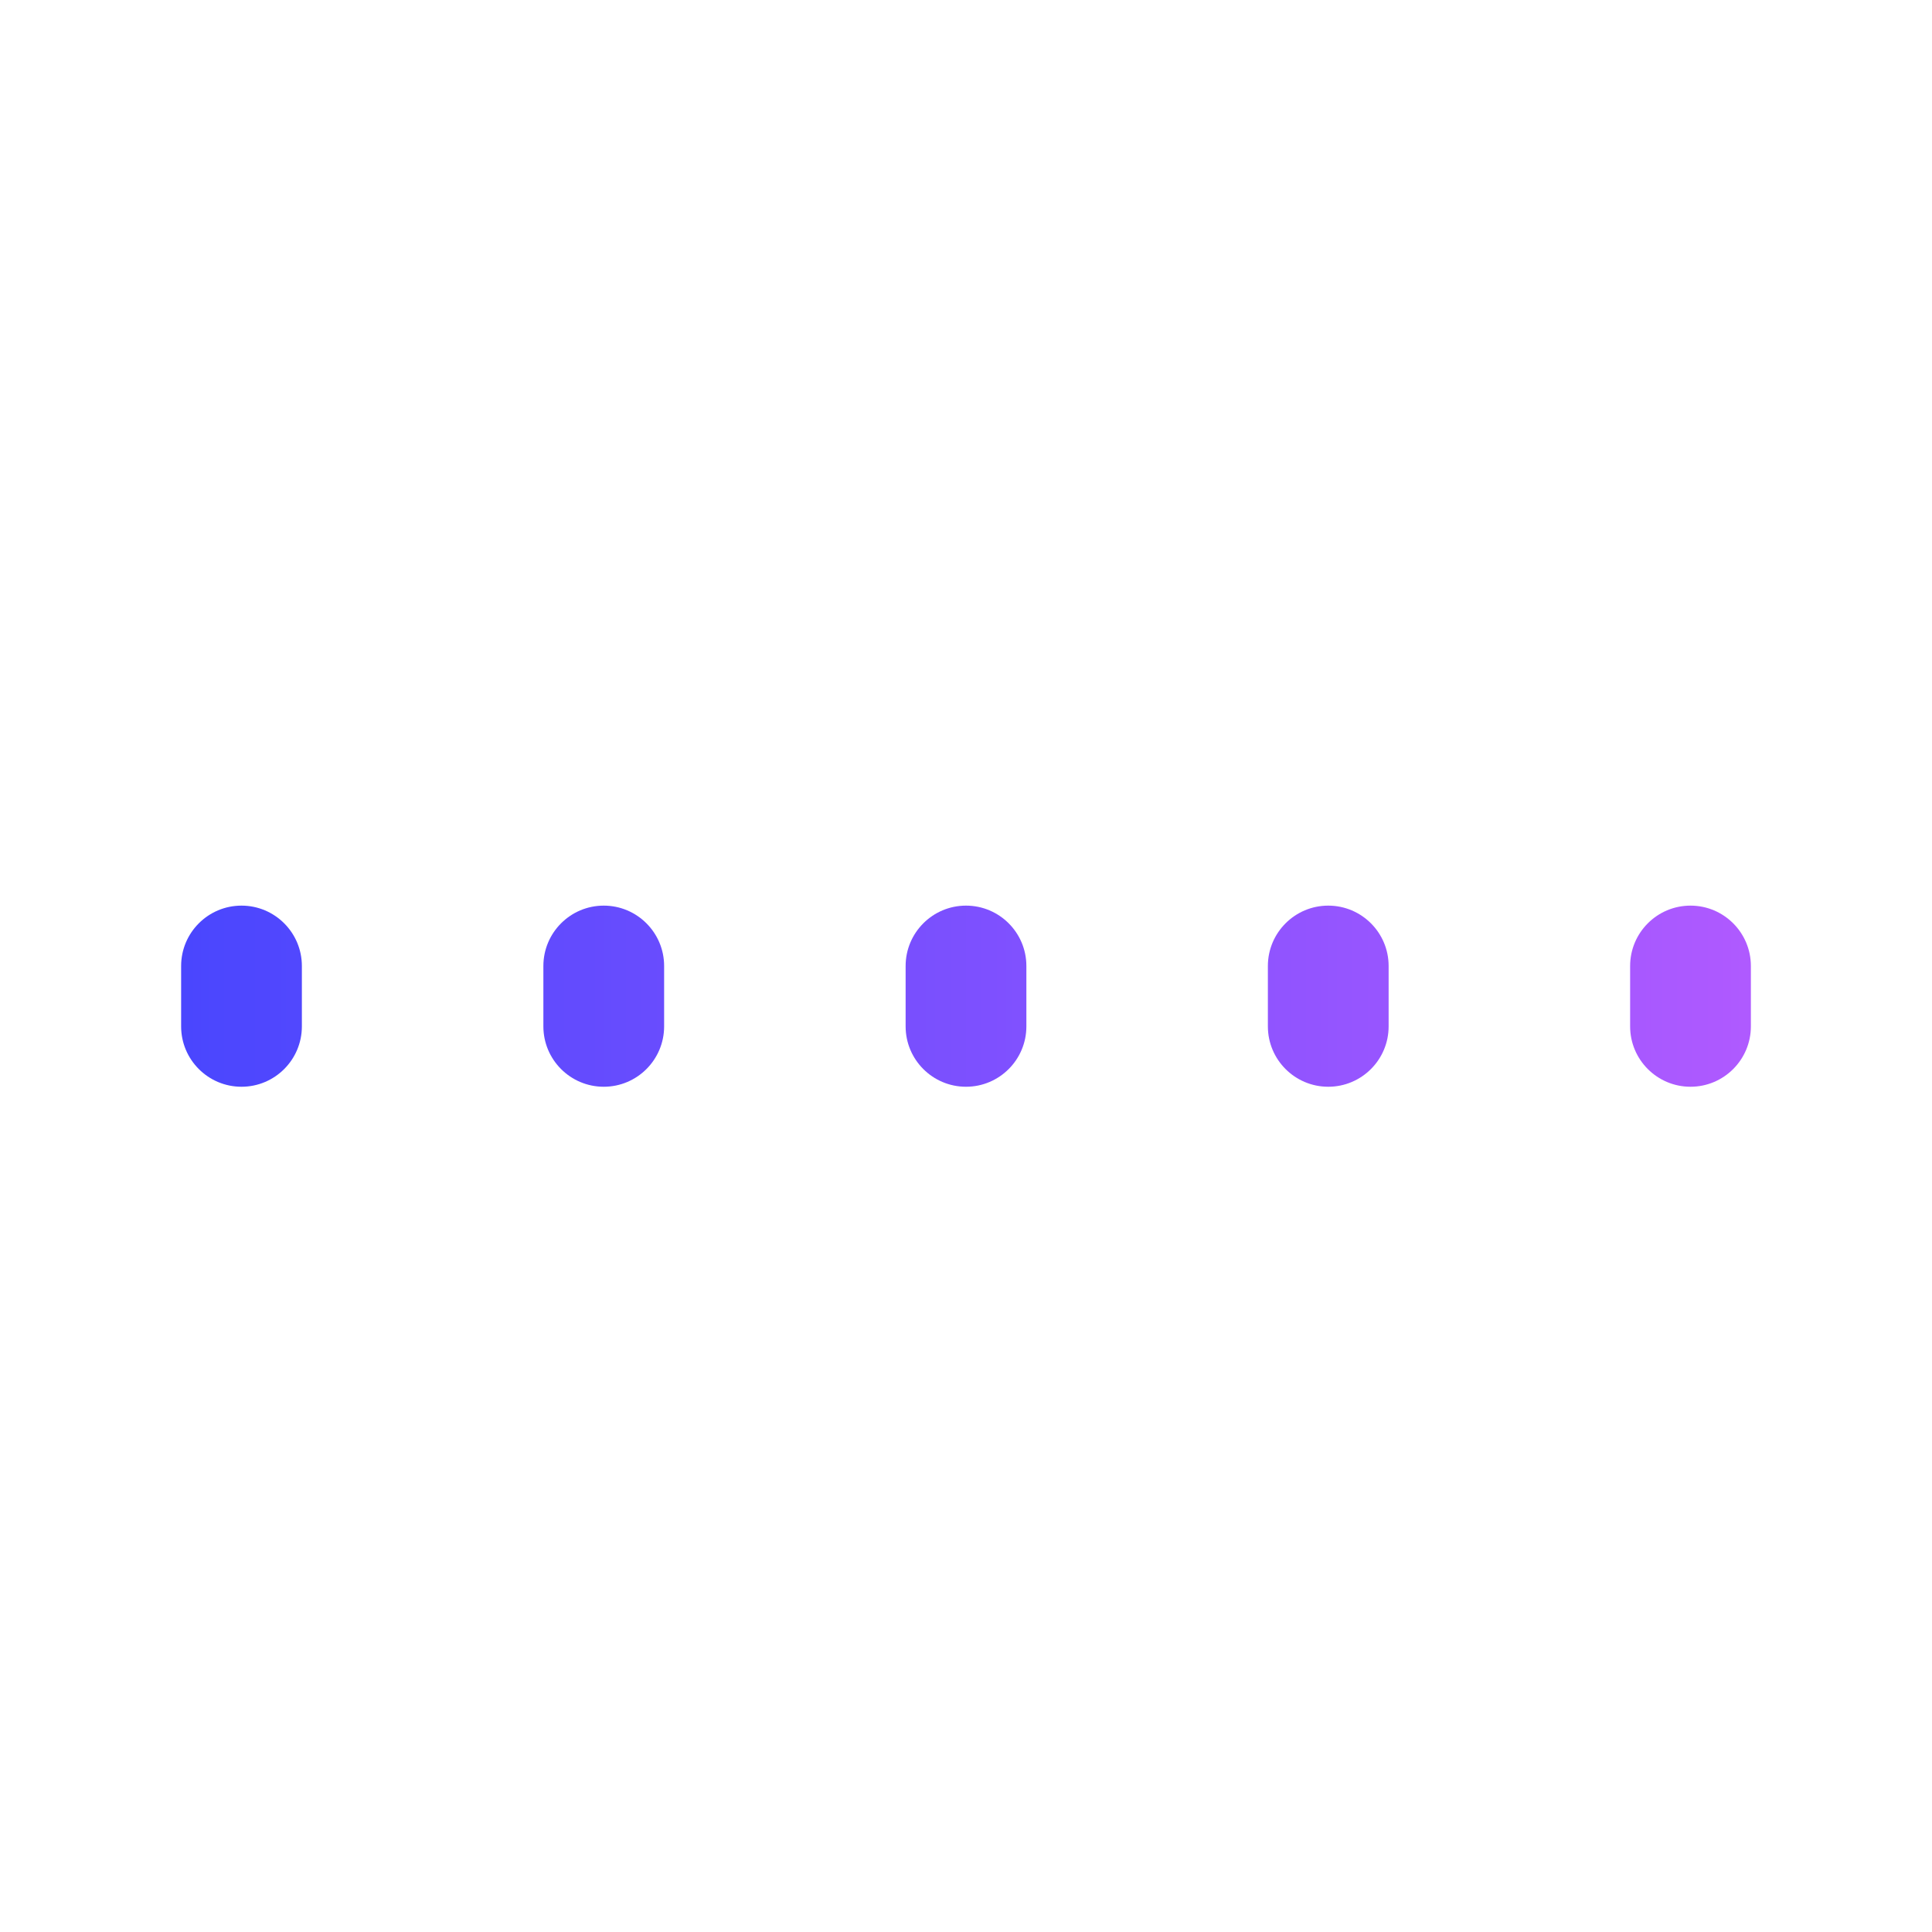 <svg width="24" height="24" viewBox="0 0 24 24" xmlns="http://www.w3.org/2000/svg">
  <path fill="url(#gradient)" d="M12.75 12C12.75 11.586 12.414 11.25 12 11.25C11.586 11.25 11.25 11.586 11.25 12H12.75ZM11.25 12.75C11.25 13.164 11.586 13.5 12 13.5C12.414 13.5 12.75 13.164 12.75 12.75H11.25ZM17.25 12C17.25 11.586 16.914 11.25 16.5 11.25C16.086 11.25 15.75 11.586 15.75 12H17.25ZM15.75 12.75C15.75 13.164 16.086 13.5 16.5 13.5C16.914 13.5 17.25 13.164 17.25 12.75H15.75ZM3.75 12C3.75 11.586 3.414 11.25 3 11.25C2.586 11.25 2.25 11.586 2.25 12H3.75ZM2.25 12.75C2.25 13.164 2.586 13.5 3 13.5C3.414 13.5 3.75 13.164 3.75 12.75H2.25ZM21.75 12C21.75 11.586 21.414 11.25 21 11.25C20.586 11.25 20.25 11.586 20.25 12H21.75ZM20.25 12.75C20.25 13.164 20.586 13.5 21 13.5C21.414 13.5 21.75 13.164 21.75 12.75H20.25ZM8.25 12C8.25 11.586 7.914 11.25 7.5 11.25C7.086 11.25 6.75 11.586 6.75 12H8.25ZM6.75 12.75C6.75 13.164 7.086 13.5 7.5 13.5C7.914 13.5 8.25 13.164 8.25 12.75H6.75ZM11.25 12V12.75H12.75V12H11.25ZM15.75 12V12.75H17.25V12H15.75ZM2.25 12V12.75H3.75V12H2.25ZM20.25 12V12.75H21.75V12H20.25ZM6.75 12V12.75H8.25V12H6.75Z" />
  <defs>
    <linearGradient id="gradient" x1="0" y1="0" x2="24" y2="0"
                    gradientUnits="userSpaceOnUse">
      <stop stop-color="#3E44FE"/>
      <stop offset="1" stop-color="#BB5CFF"/>
    </linearGradient>
  </defs>
</svg>
